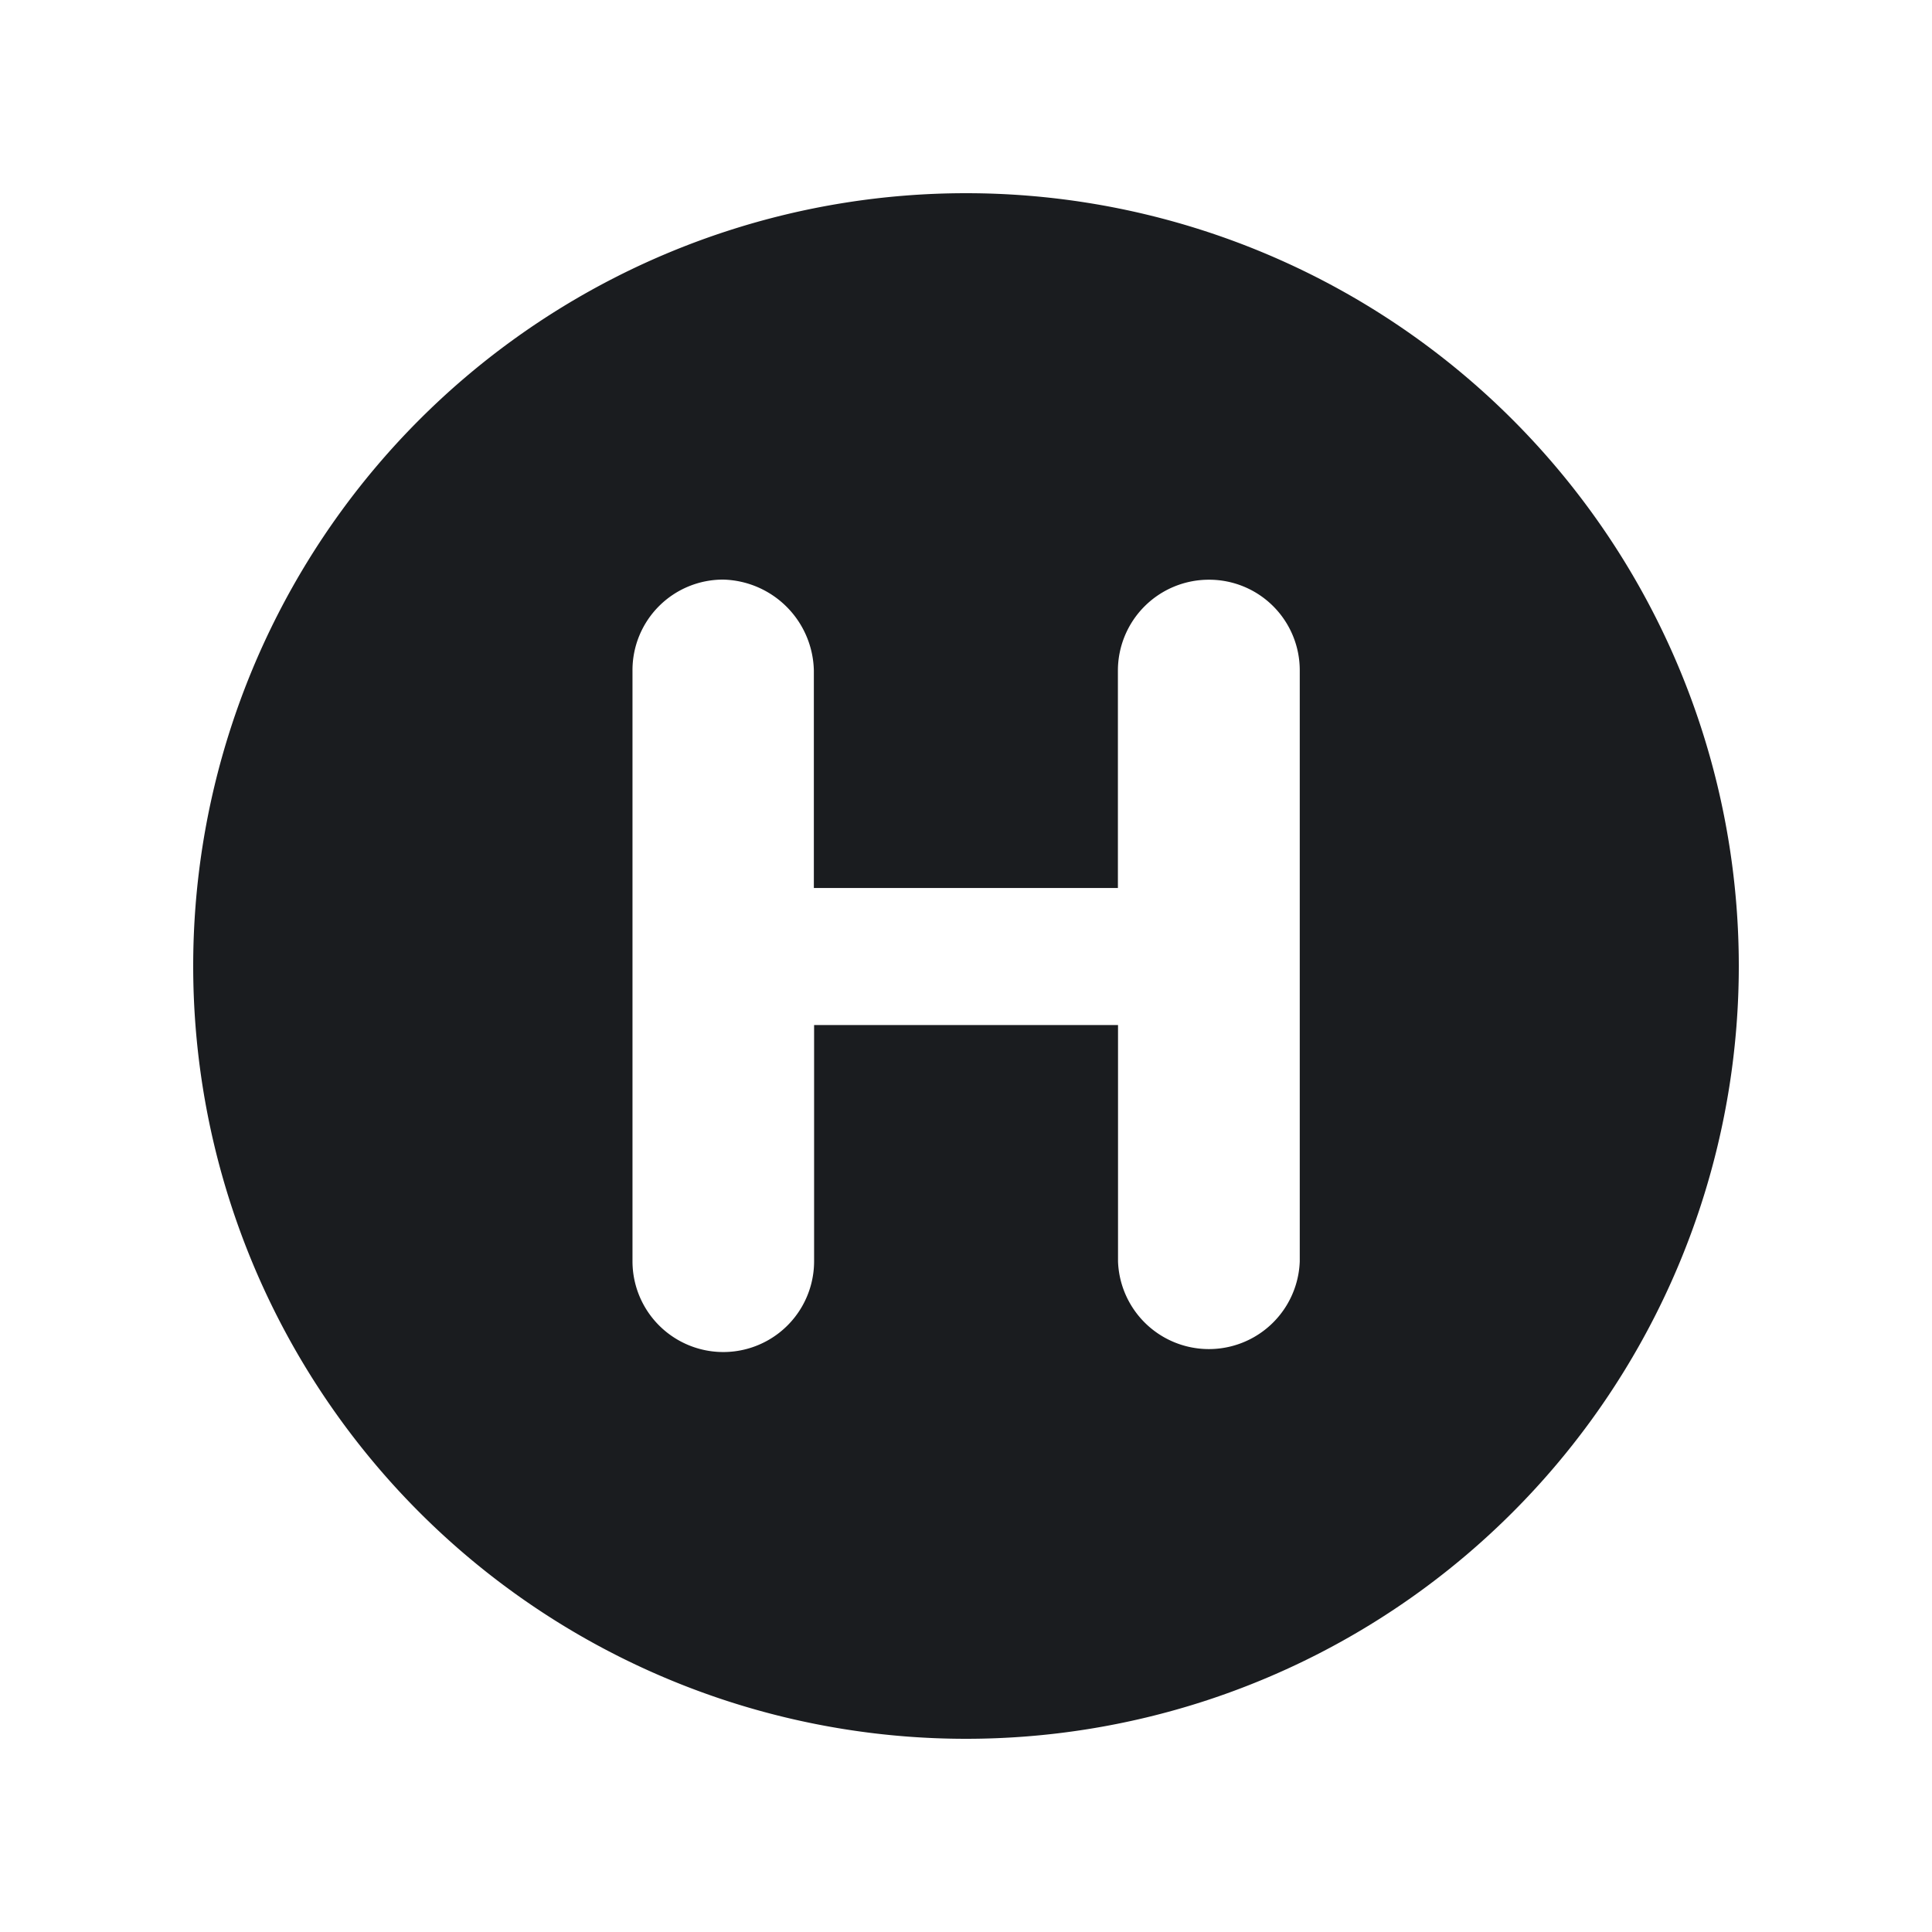 <svg xmlns="http://www.w3.org/2000/svg" width="16" height="16" fill="none"><g clip-path="url(#a)"><path fill="#1A1C1F" fill-rule="evenodd" d="M8 1.6a6.4 6.4 0 1 1 0 12.8A6.4 6.4 0 0 1 8 1.6m2.01 3.201a.753.753 0 0 0-.752.753v1.8H6.74v-1.8A.77.77 0 0 0 5.99 4.8a.75.75 0 0 0-.752.753v4.892a.752.752 0 0 0 1.504 0V8.489h2.517v1.958a.753.753 0 0 0 1.505 0V5.554a.75.75 0 0 0-.752-.753" clip-rule="evenodd"/></g><defs><clipPath id="a"><path fill="#fff" d="M0 0h16v16H0z"/></clipPath></defs></svg>